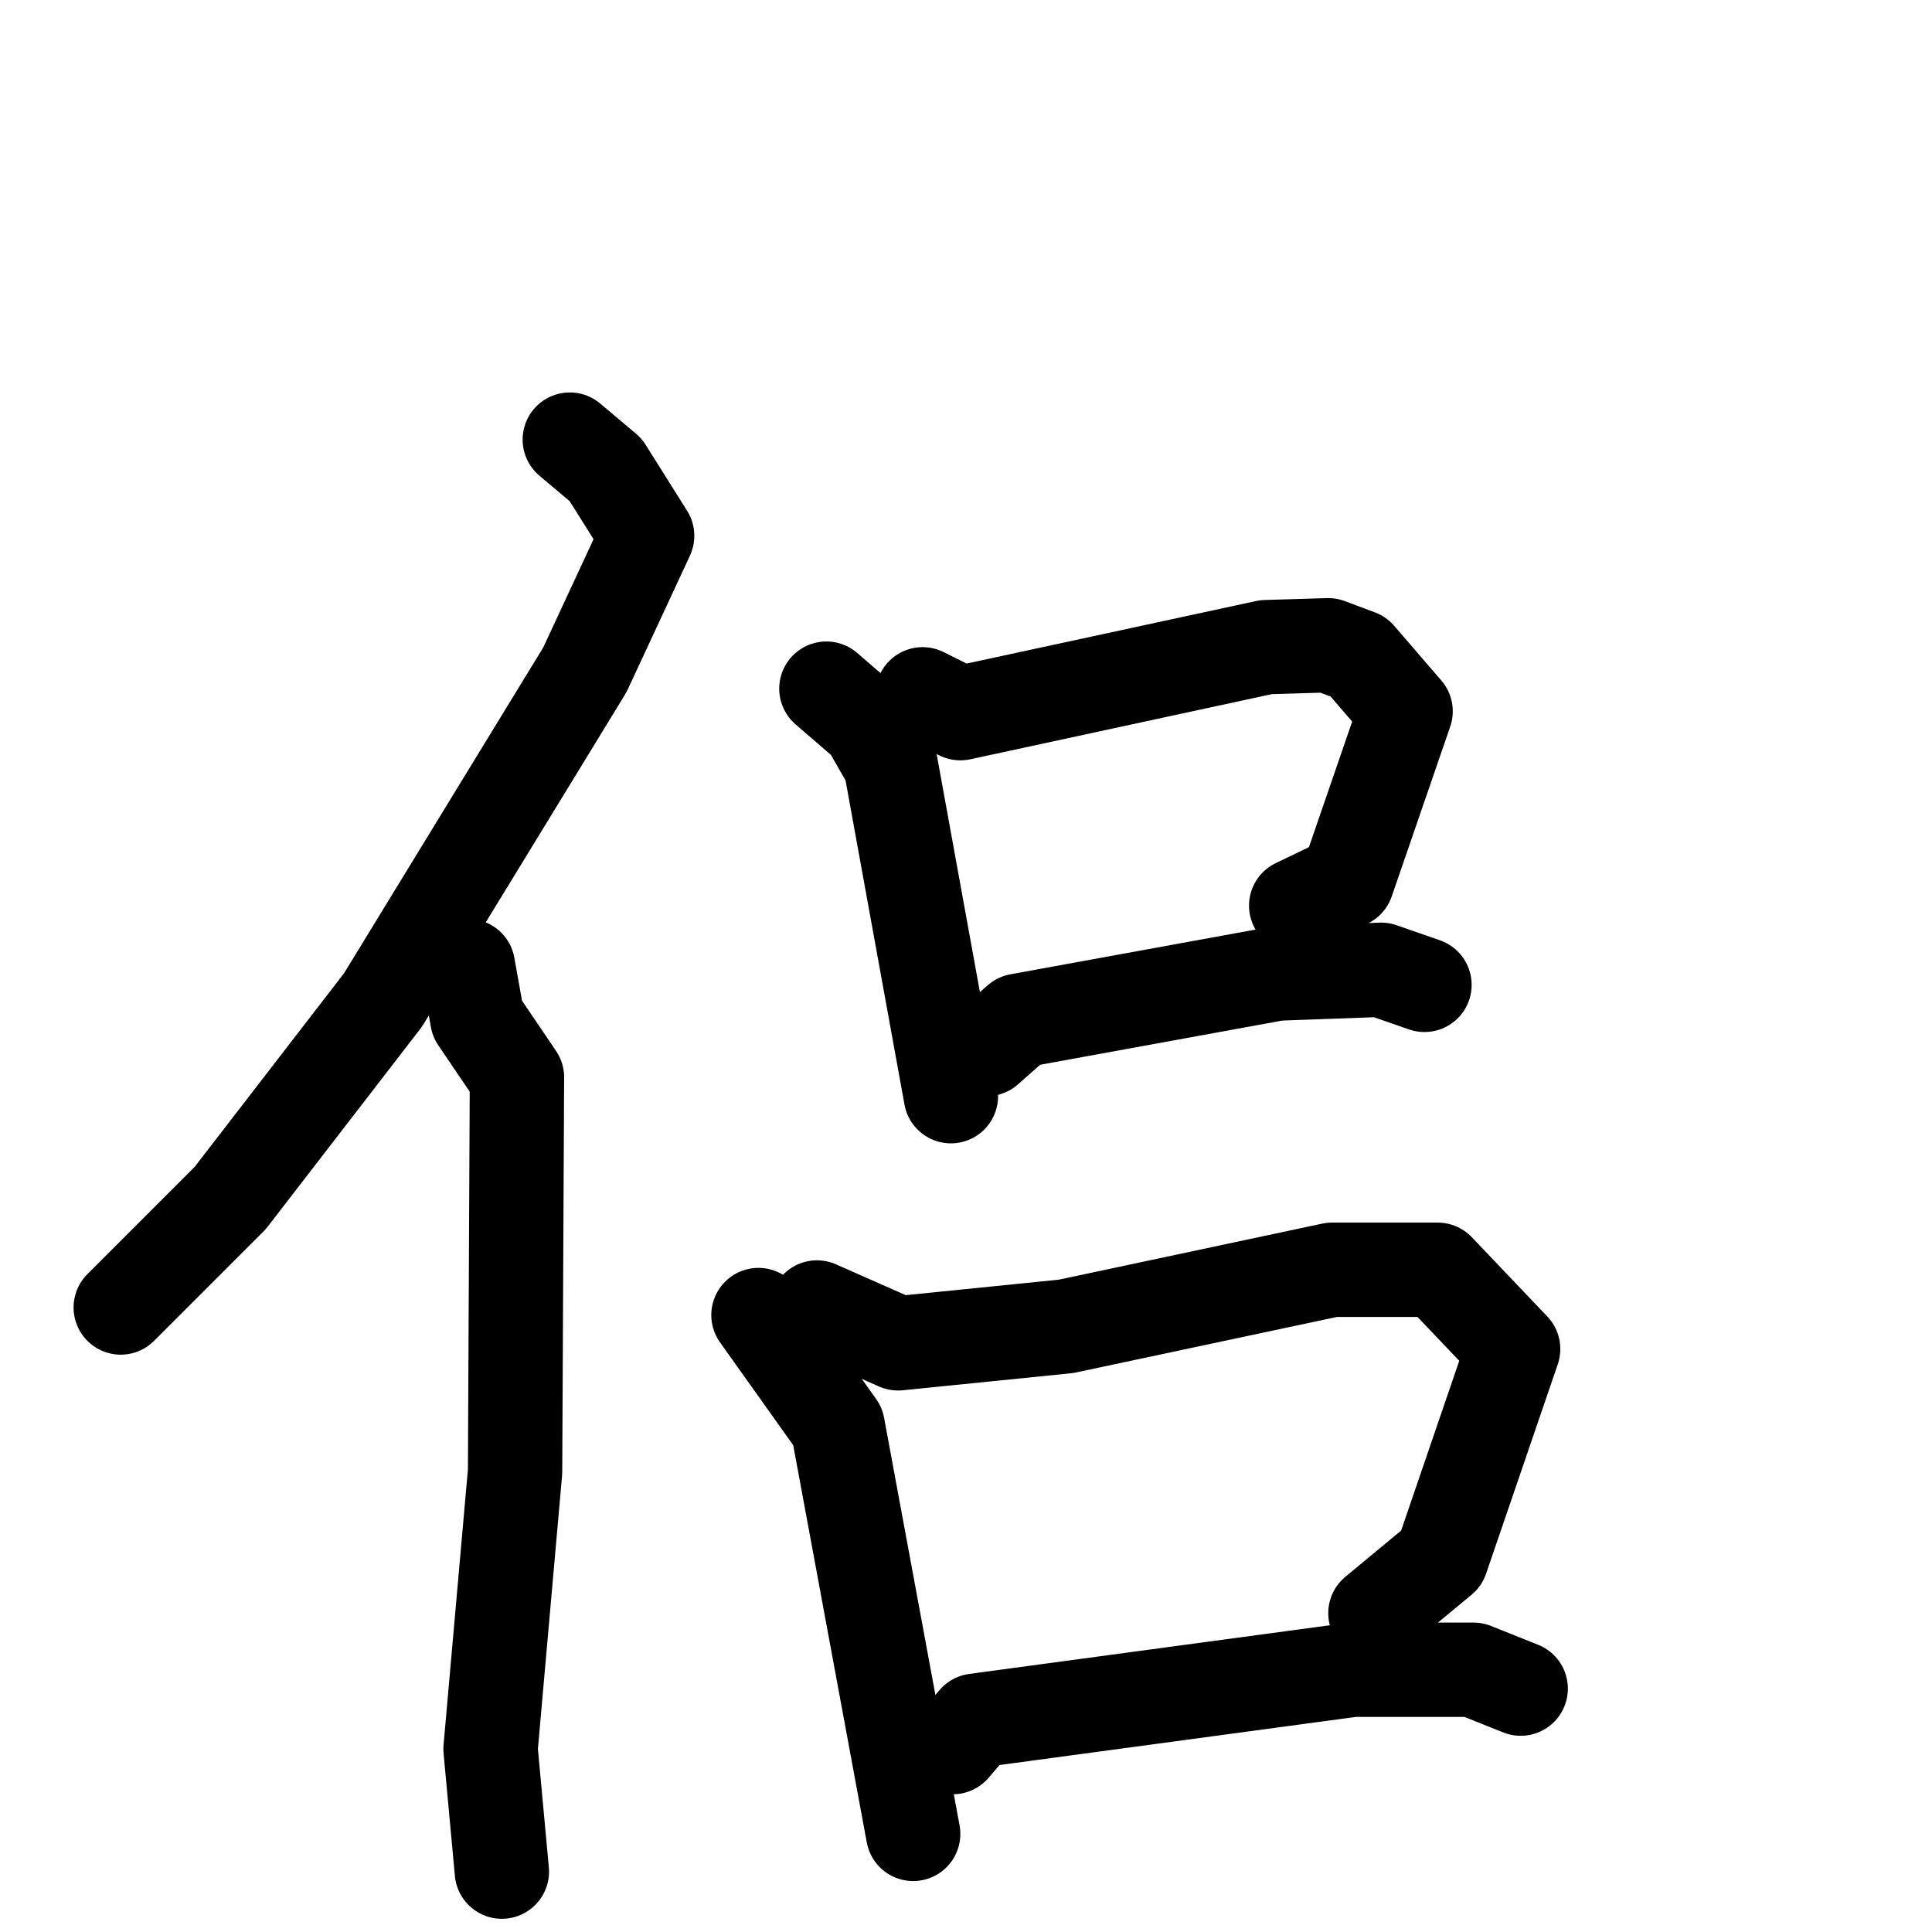 <svg xmlns="http://www.w3.org/2000/svg" viewBox="0 0 1024 1024">
  <g style="fill:none;stroke:#000000;stroke-width:50;stroke-linecap:round;stroke-linejoin:round;" transform="scale(1, 1) translate(0, 0)">
    <path d="M 302.0,233.0 L 321.0,249.0 L 343.0,284.0 L 310.0,355.0 L 203.0,530.0 L 122.0,635.0 L 64.0,693.0"/>
    <path d="M 248.0,512.0 L 253.0,540.0 L 274.0,571.0 L 273.0,780.0 L 260.0,927.0 L 266.0,992.0"/>
    <path d="M 438.0,365.0 L 460.0,384.0 L 472.0,405.0 L 504.0,581.0"/>
    <path d="M 489.0,368.0 L 509.0,378.0 L 671.0,343.0 L 704.0,342.0 L 720.0,348.0 L 745.0,377.0 L 714.0,467.0 L 687.0,480.0"/>
    <path d="M 523.0,556.0 L 540.0,541.0 L 677.0,516.0 L 732.0,514.0 L 755.0,522.0"/>
    <path d="M 402.0,697.0 L 444.0,756.0 L 484.0,972.0"/>
    <path d="M 433.0,693.0 L 476.0,712.0 L 565.0,703.0 L 706.0,673.0 L 762.0,673.0 L 802.0,715.0 L 764.0,826.0 L 729.0,855.0"/>
    <path d="M 505.0,926.0 L 517.0,912.0 L 717.0,885.0 L 781.0,885.0 L 806.0,895.0"/>
  </g>
</svg>
